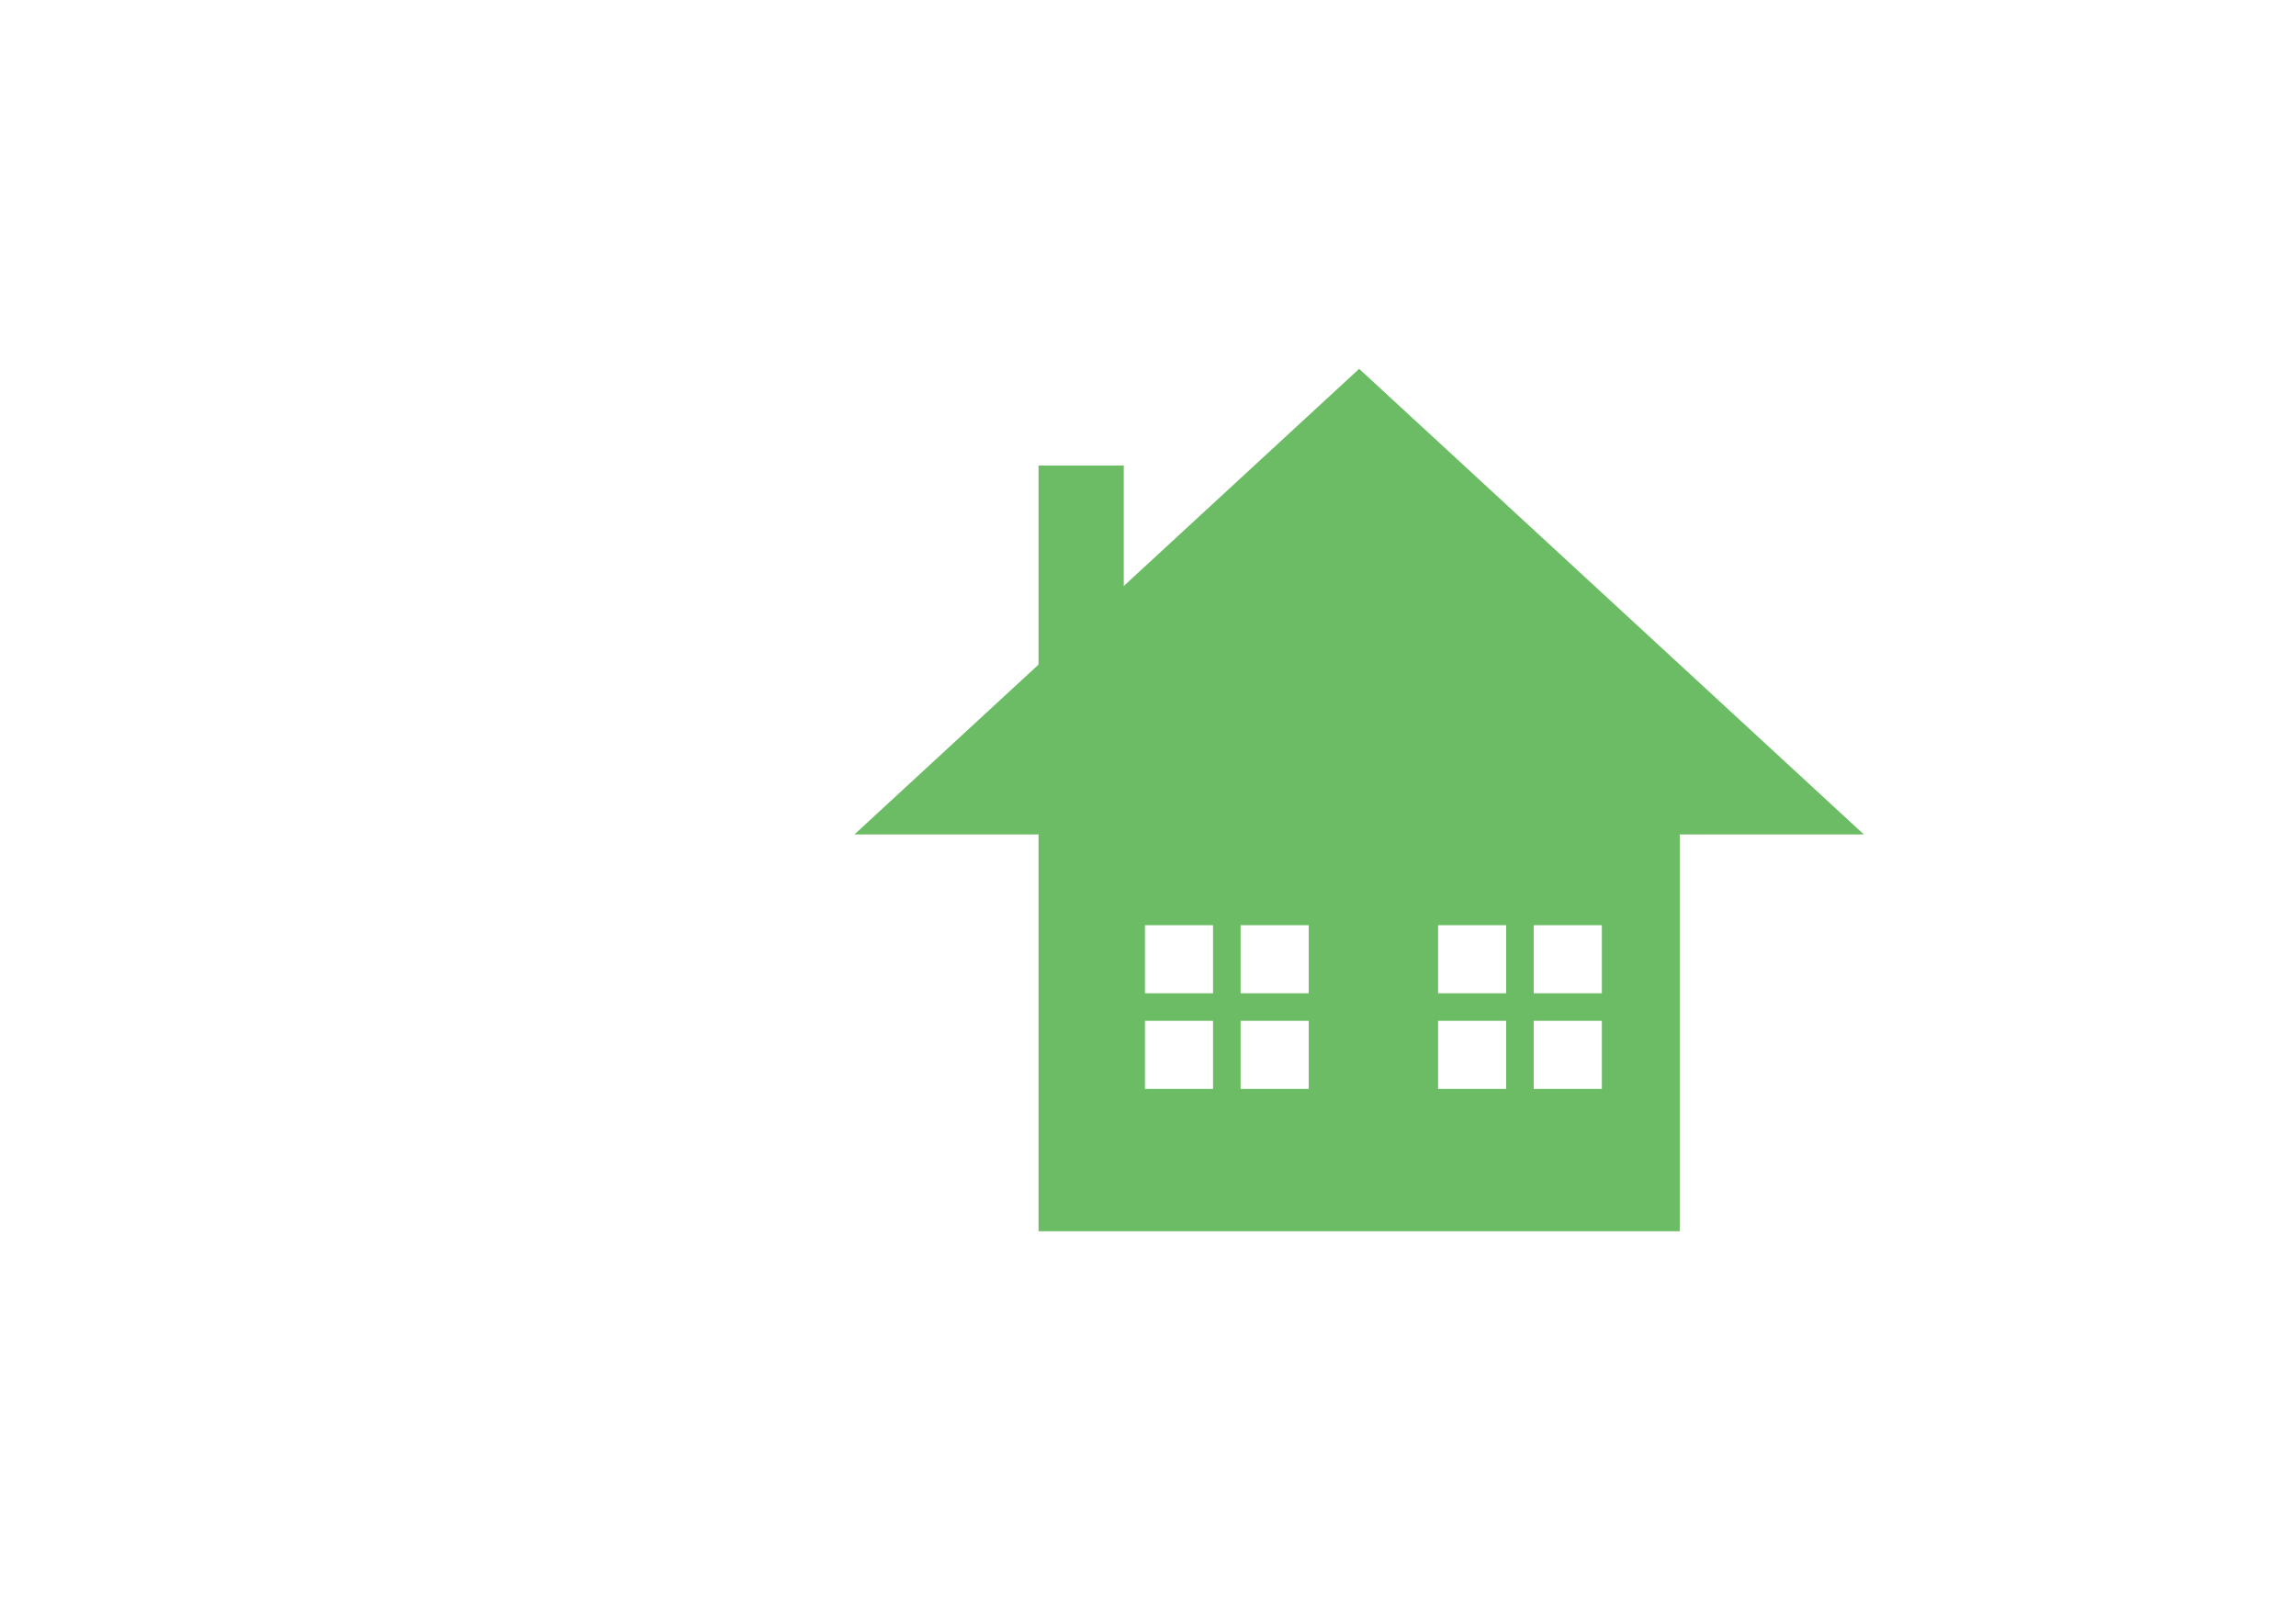 <?xml version="1.0" encoding="utf-8"?>
<!-- Generator: Adobe Illustrator 16.0.0, SVG Export Plug-In . SVG Version: 6.00 Build 0)  -->
<!DOCTYPE svg PUBLIC "-//W3C//DTD SVG 1.1//EN" "http://www.w3.org/Graphics/SVG/1.1/DTD/svg11.dtd">
<svg version="1.1" id="Layer_1" xmlns="http://www.w3.org/2000/svg" xmlns:xlink="http://www.w3.org/1999/xlink" x="0px" y="0px"
	 width="500px" height="350px" viewBox="0 0 500 350" enable-background="new 0 0 500 350" xml:space="preserve">
<g>
	<polygon fill="#6BBC64" points="295.981,80.333 186.08,181.727 295.981,181.727 405.882,181.727 	"/>
	<rect x="226.16" y="101.386" fill="#6BBC64" width="18.563" height="54.438"/>
	<g>
		<g>
			<rect x="264.167" y="194" fill="#6BBC64" width="6" height="50.666"/>
		</g>
		<g>
			<rect x="241.833" y="216.332" fill="#6BBC64" width="50.667" height="6"/>
		</g>
	</g>
	<path fill="#6BBC64" d="M226.16,181.174v86.992h139.645v-86.992H226.16z M285,237.166h-35.667V201.5H285V237.166z M348.834,237.166
		h-35.666V201.5h35.666V237.166z"/>
	<g>
		<g>
			<rect x="328.001" y="194" fill="#6BBC64" width="6" height="50.666"/>
		</g>
		<g>
			<rect x="305.668" y="216.332" fill="#6BBC64" width="50.666" height="6"/>
		</g>
	</g>
</g>
</svg>
